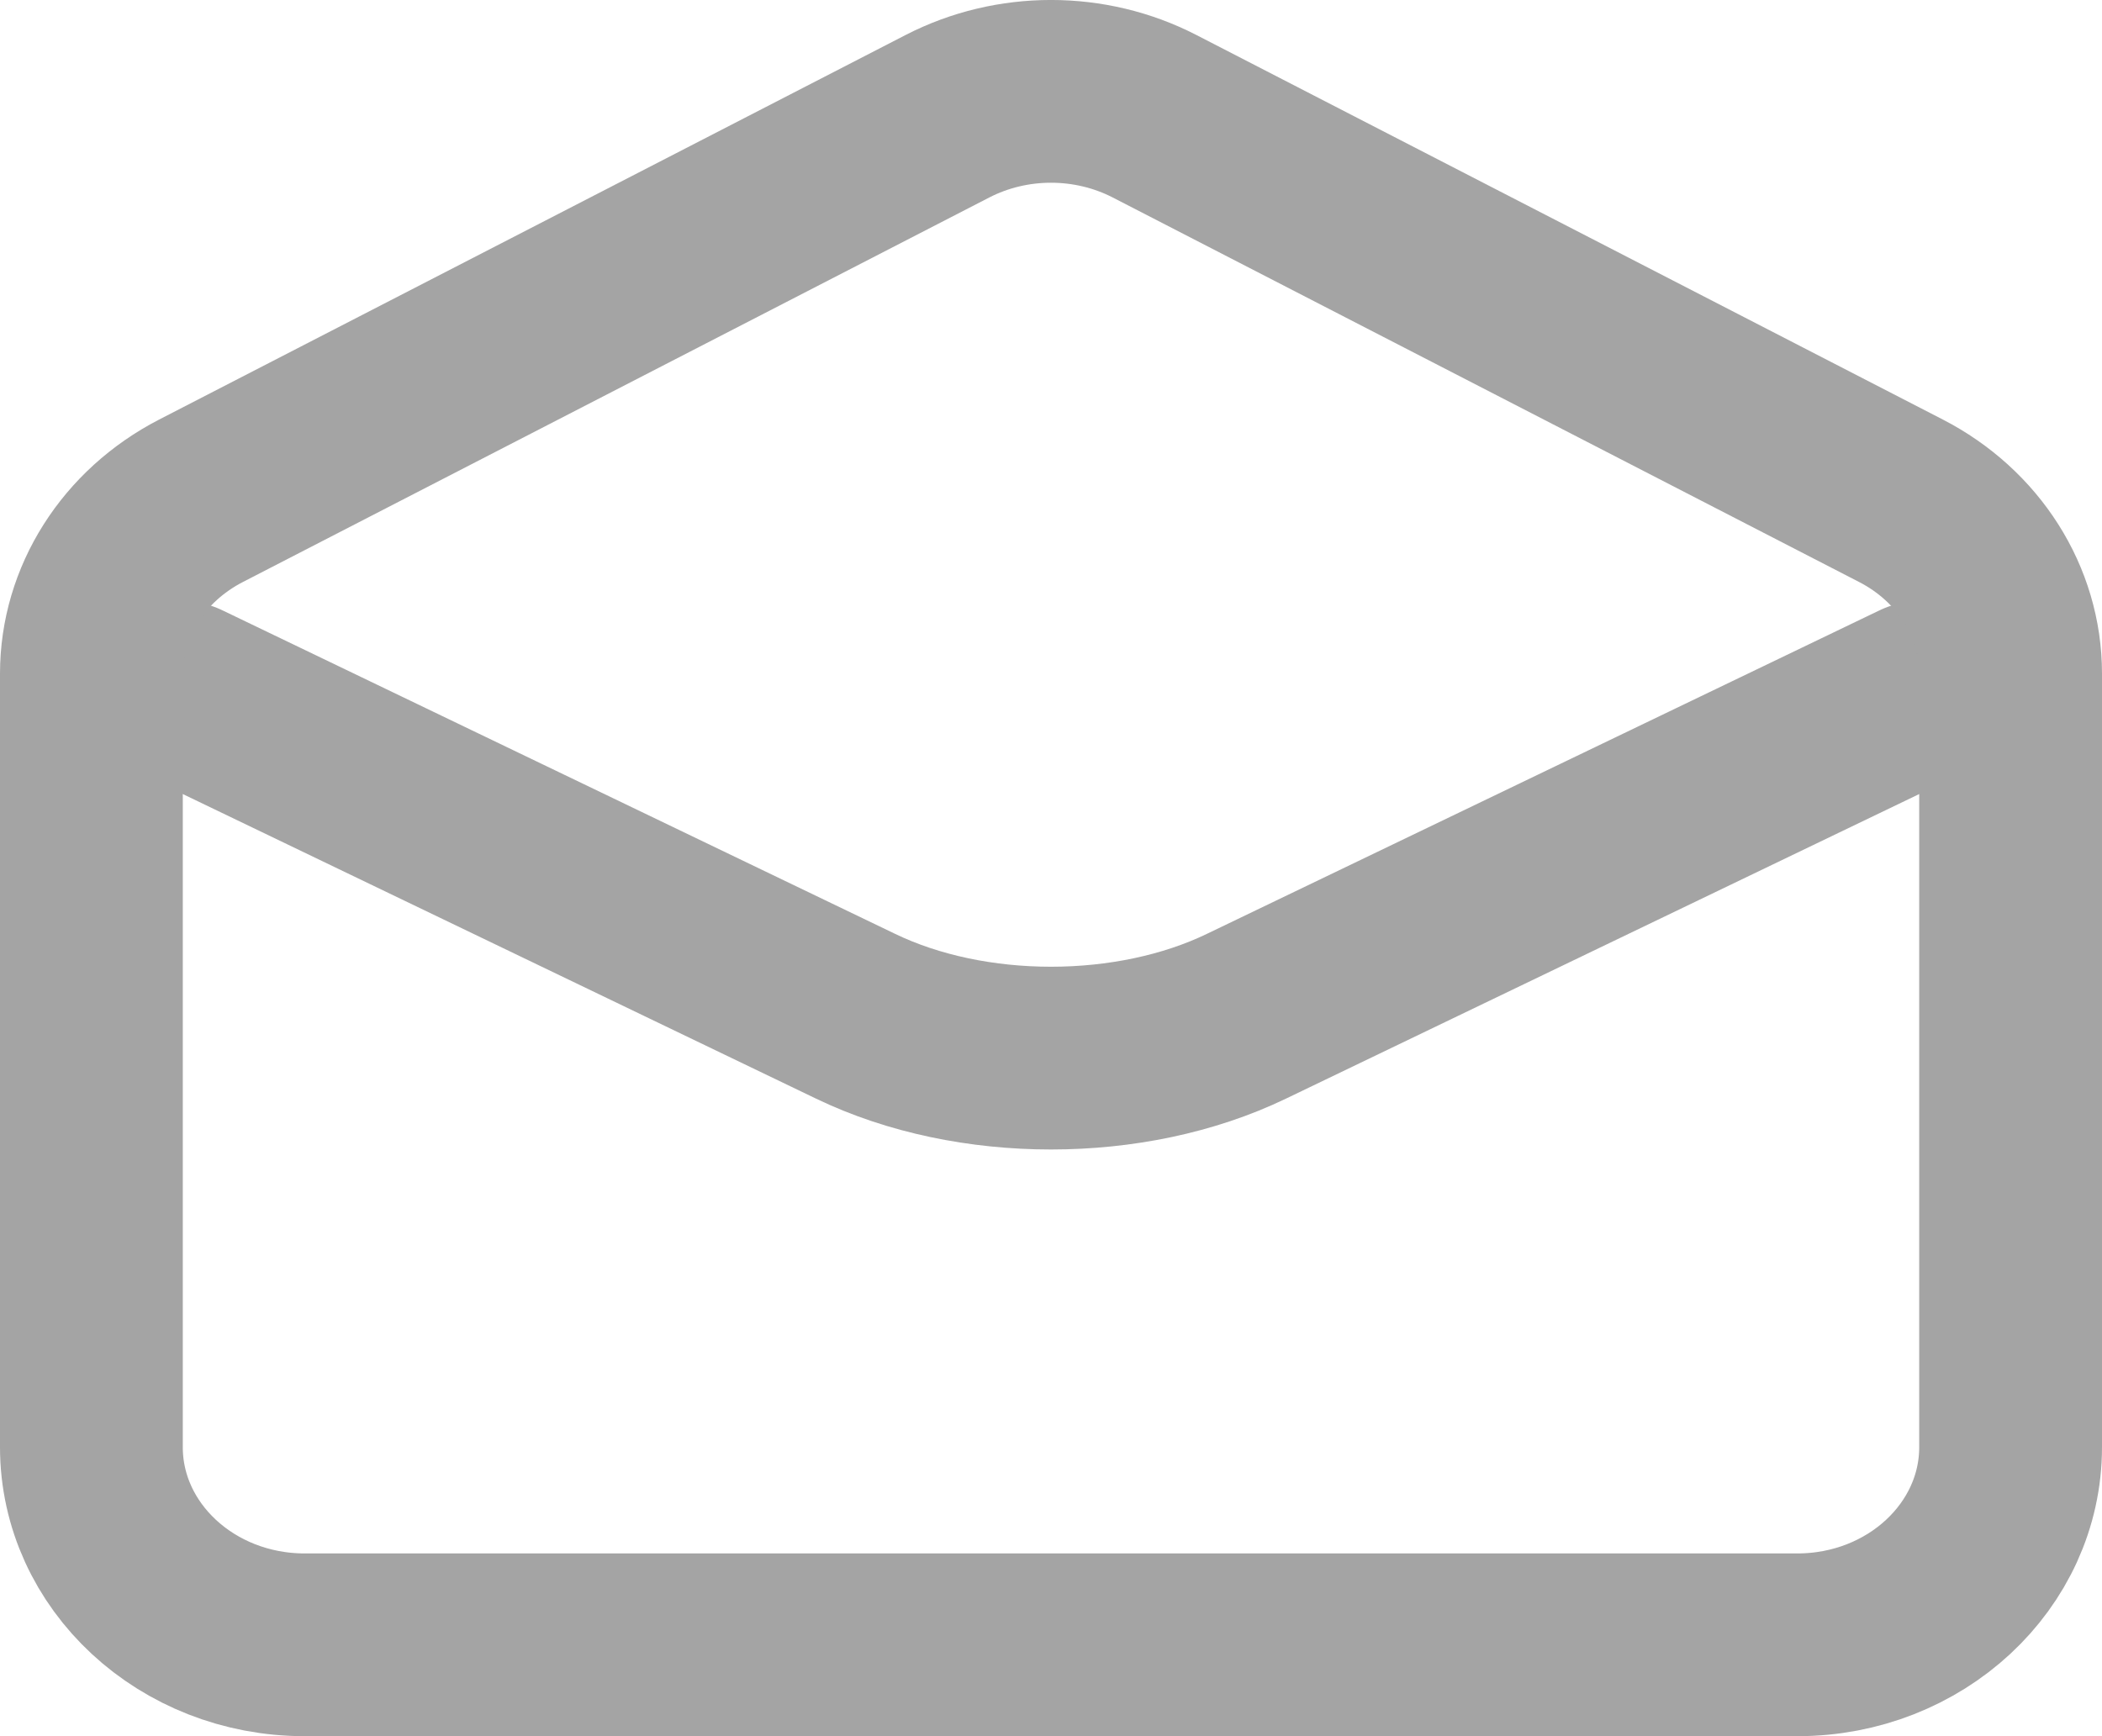 <svg width="23" height="19" viewBox="0 0 23 19" fill="none" xmlns="http://www.w3.org/2000/svg">
<path d="M2 7.58L9.363 11.122C10.629 11.732 12.371 11.732 13.637 11.122L21 7.58" stroke="#A4A4A4" stroke-width="2" stroke-linecap="round" stroke-linejoin="round"/>
<path d="M1 7.372C1 6.586 1.459 5.862 2.2 5.48L10.367 1.272C11.072 0.909 11.928 0.909 12.633 1.272L20.8 5.48C21.541 5.862 22 6.586 22 7.372V15.836C22 17.031 20.955 18 19.667 18H3.333C2.045 18 1 17.031 1 15.836V7.372Z" stroke="#A4A4A4" stroke-width="2" stroke-linecap="round"/>
</svg>
